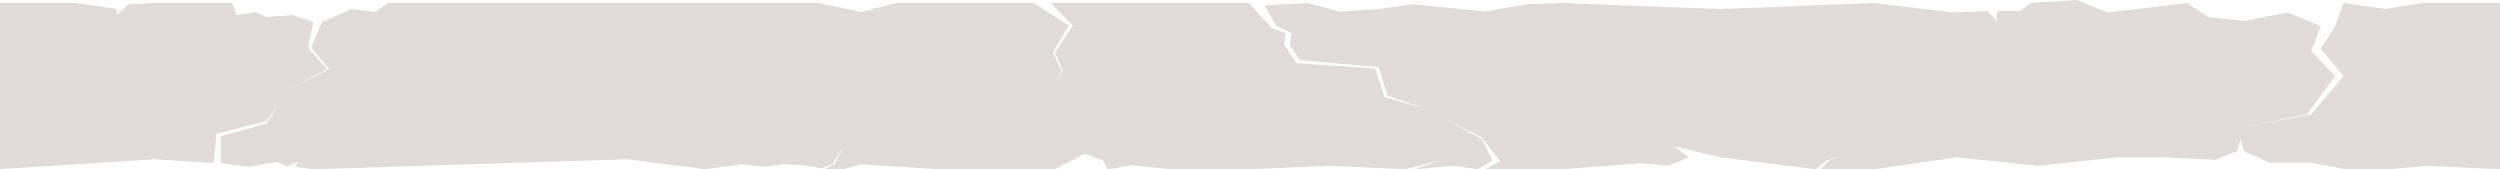 <svg width="960" height="65" viewBox="0 0 960 65" fill="none" xmlns="http://www.w3.org/2000/svg">
<path d="M-1 1.154H29.031L44.802 3.462V5.769L49.243 1.731L59.062 1.154H89.094L90.881 5.769L98.098 4.615L102.262 6.538L112.255 5.769L120.305 8.462L118.362 18.462L125.579 26.538L110.312 34.615L126.412 26.538L119.472 18.269L123.636 8.462L135.017 3.462L143.899 4.615L149.156 1.154H179.188H239.25H299.312H314.328L330.714 4.615L344.359 1.154H359.375H389.406H396.914L410.368 9.808L404.274 20.192L407.741 27.308L404.274 31.923L408.161 27.308L405.114 20.192L412.047 9.808L403.442 1.154H419.438H479.5L488.383 10.769L493.657 12.692L493.102 17.308L497.821 24.231L528.077 26.346L531.686 37.308L548.619 42.115L532.796 36.731L529.465 25.769L499.209 23.077L495.322 17.5L495.878 12.692L490.048 9.808L485.607 2.115L501.984 1.154L514.476 4.423L529.465 3.462L542.616 1.635L570.27 4.423L586.093 1.635L599.625 1.154L660.486 3.462L719.75 1.154L749.868 4.808L763.192 4.231L766.801 8.077V4.231H775.683L779.812 1.154L797.335 0L809.271 4.808L839.875 1.154L847.856 6.538L861.735 8.077L878.39 4.808L891.159 10L887.55 19.615L896.711 29.231L885.885 43.846L860.347 49.038L887.55 43.846L899.938 29.231L891.159 18.654L896.711 10L899.938 1.154L915.864 3.462L929.969 1.154H960V65L931.964 63.654L917.529 65H900.874L887.55 62.5H871.45L861.735 58.077L860.347 53.462L858.959 58.077L850.631 61.346L830.368 60.385H813.435L782.346 63.654L751.534 60.385L719.75 65H699.07L702.401 61.635L706.842 60L701.429 61.635L697.127 65L660.486 60.385L642.72 56.154L648.549 60.385L640.499 63.654L630.055 62.692L599.625 65H570.27L576.1 61.923L569.16 52.885L554.17 45.385L569.16 53.462L573.046 61.538L567.495 65L558.334 63.654L543.067 65L553.06 61.538L539.562 65L510.867 63.654L479.5 65H449.729L434.531 63.462L425.371 65L423.705 61.731L416.627 59.038L405.072 65H390.187H360.416L330.714 63.077L323.775 65H316.557L320.444 63.077L323.775 56.538L319.611 63.077L315.447 64.615L308.785 63.462L300.735 63.077L293.518 64.038L284.913 63.077L270.756 65L241.054 61.154L120.305 65L113.365 64.038L114.475 62.115L110.312 63.846L106.425 62.115L95.6 64.038L84.774 62.596V52.308L102.262 47.5L107.813 38.846L102.262 46.538L83.108 51.346L82.137 62.596L74.503 62.115L59.236 61.154L-1 65V1.154Z" fill="#6D4E46" fill-opacity="0.2"/>
</svg>

